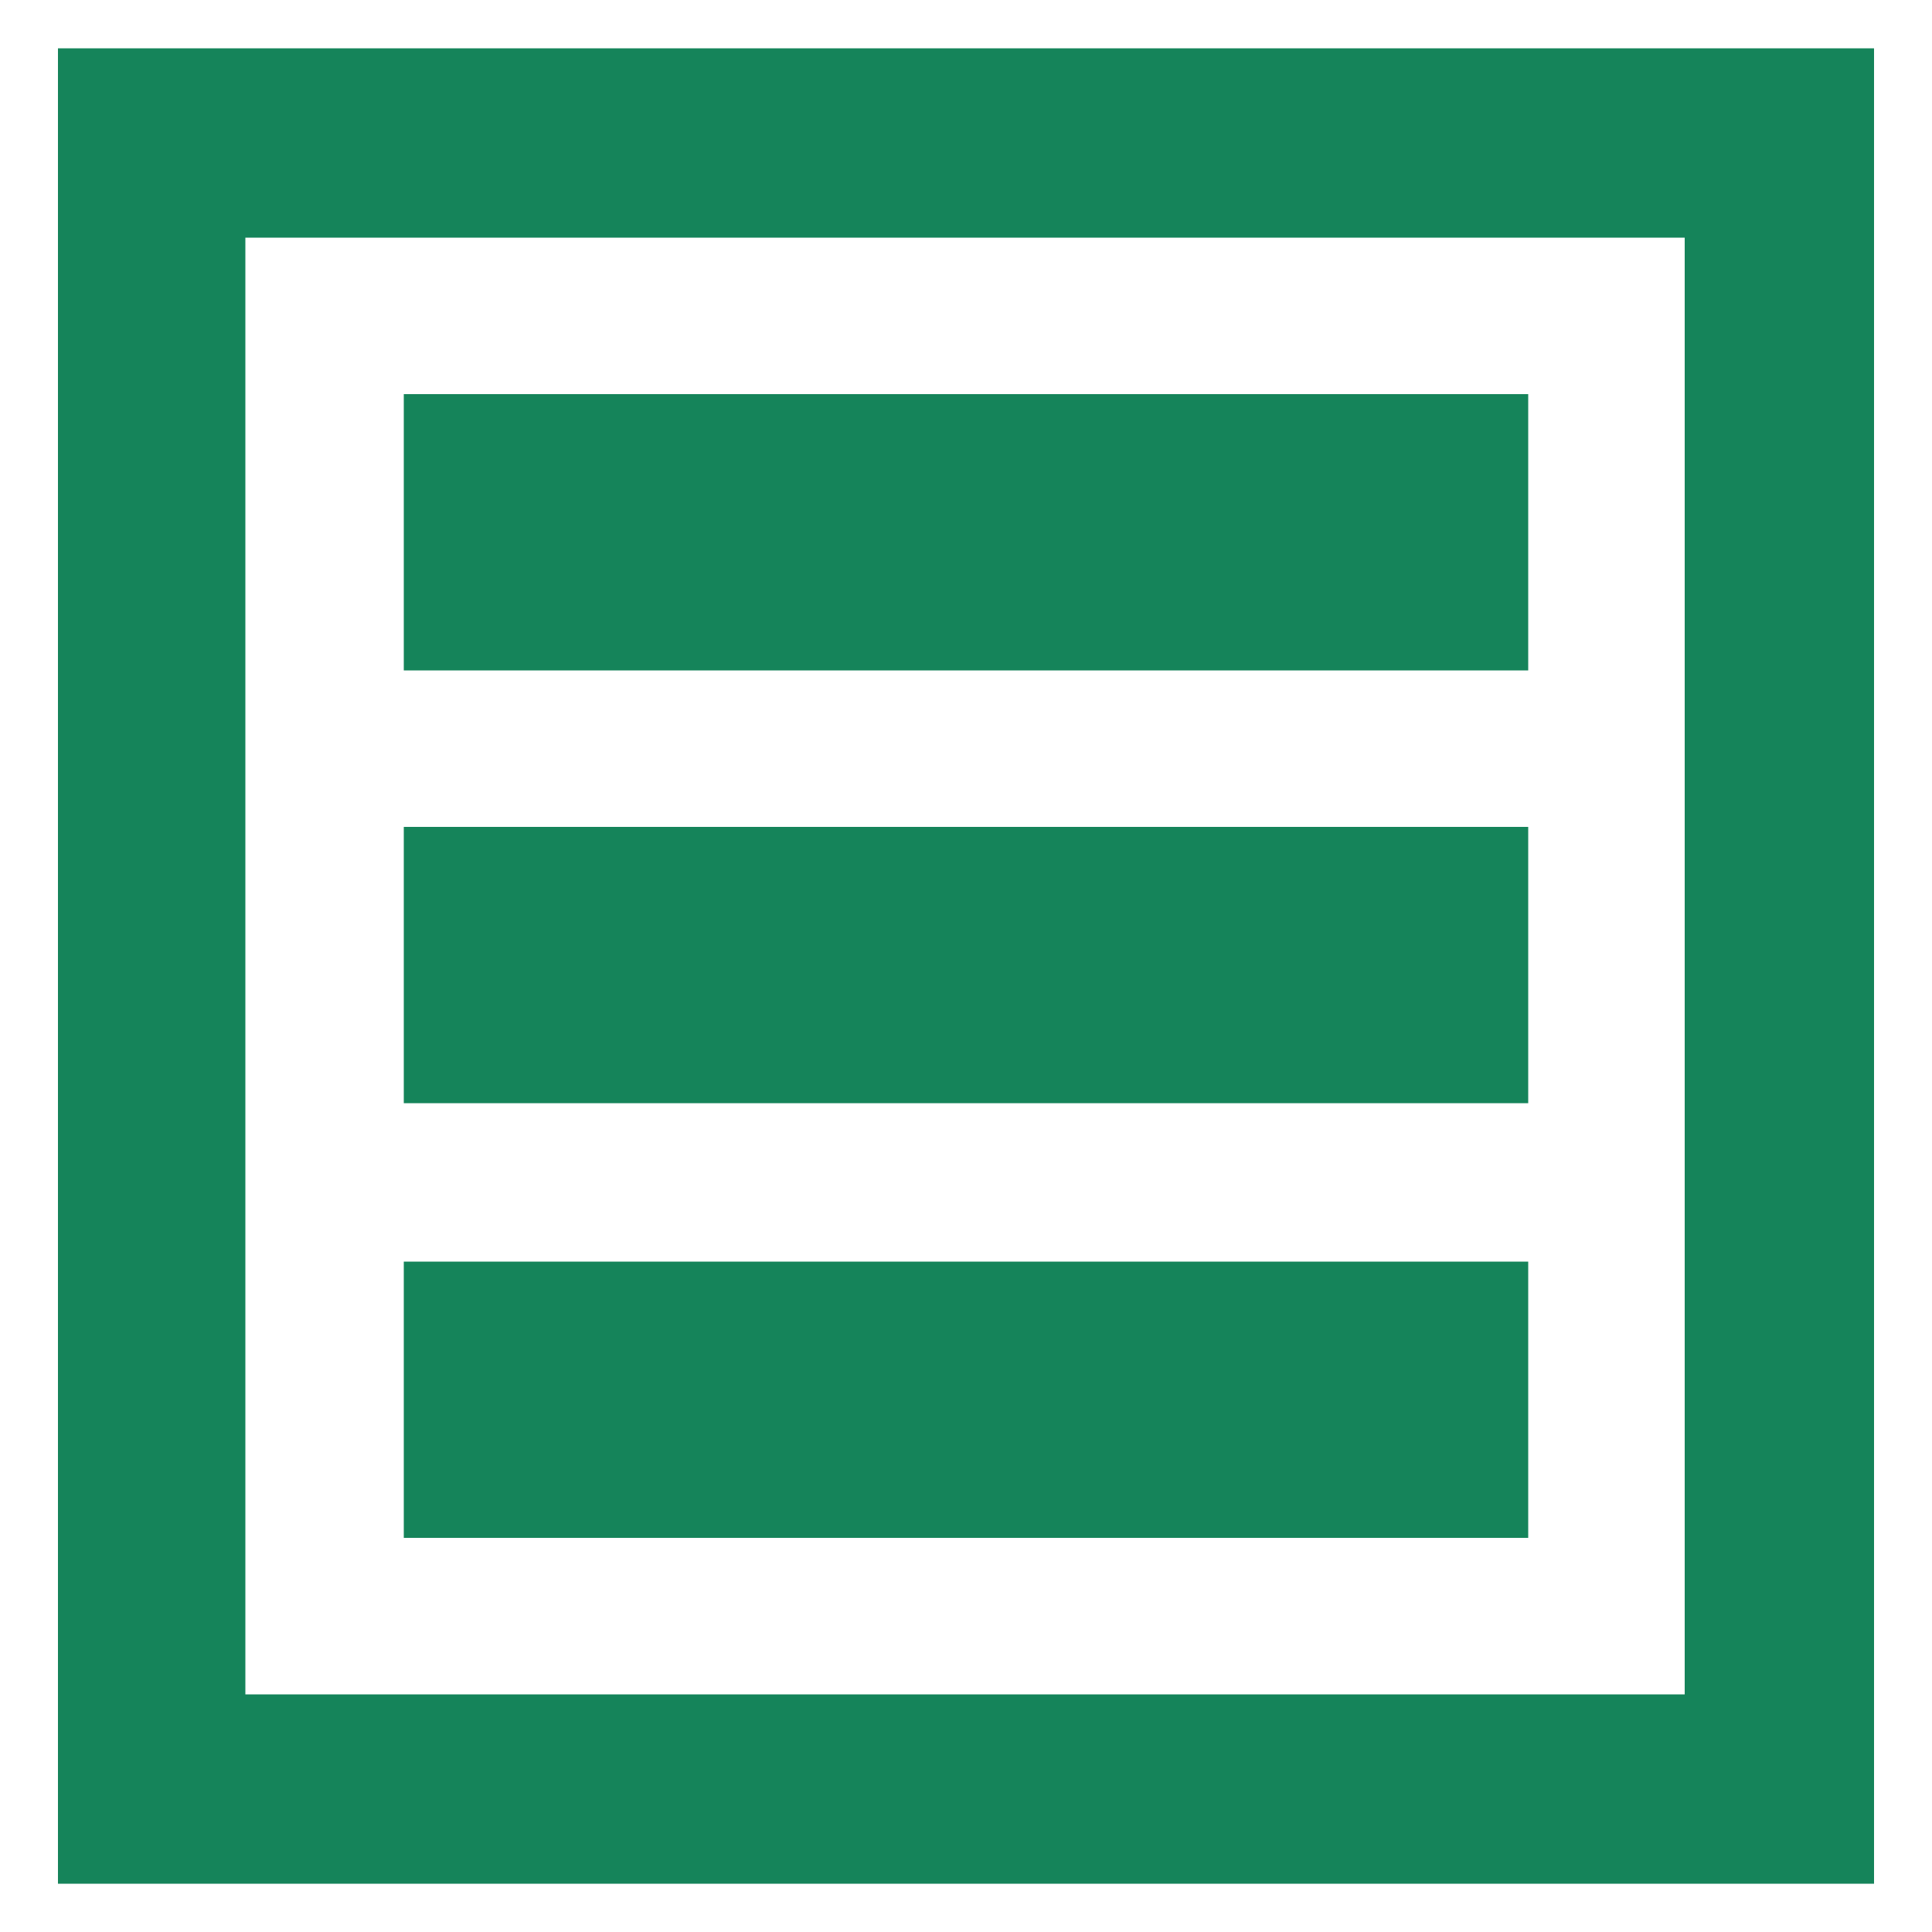 <svg xmlns="http://www.w3.org/2000/svg" height="300" width="300" fill="#15845a" viewBox="0 0 100 100"  xmlns:v="https://vecta.io/nano"><path d="M5273.1 2400.1v-2c0-2.8-5-4-9.7-4s-9.7 1.3-9.7 4v2c0 1.8.7 3.6 2 4.9l5 4.9c.3.3.4.6.4 1v6.4c0 .4.2.7.6.8l2.9.9c.5.1 1-.2 1-.8v-7.2c0-.4.2-.7.4-1l5.1-5c1.3-1.3 2-3.1 2-4.9zm-9.7-.1c-4.8 0-7.4-1.3-7.5-1.8h0c.1-.5 2.7-1.8 7.5-1.8s7.3 1.3 7.5 1.8c-.2.5-2.7 1.8-7.5 1.8zm5 10.3a1 1 0 1 0 0 2h4.3a1 1 0 1 0 0-2h-4.3zm4.3 3.4h-4.3a1 1 0 1 0 0 2h4.3a1 1 0 1 0 0-2zm0 3.3h-4.3a1 1 0 1 0 0 2h4.3a.94.94 0 0 0 1-1c0-.5-.4-1-1-1zM3 2.5v95h94v-95H3zm84.3 85.2H12.7V12.3h74.5v75.4zM20.9 20.4h58.2v14.3H20.9zm0 22.4h58.2v14.3H20.9zm0 22.5h58.2v14.3H20.9z"/></svg>